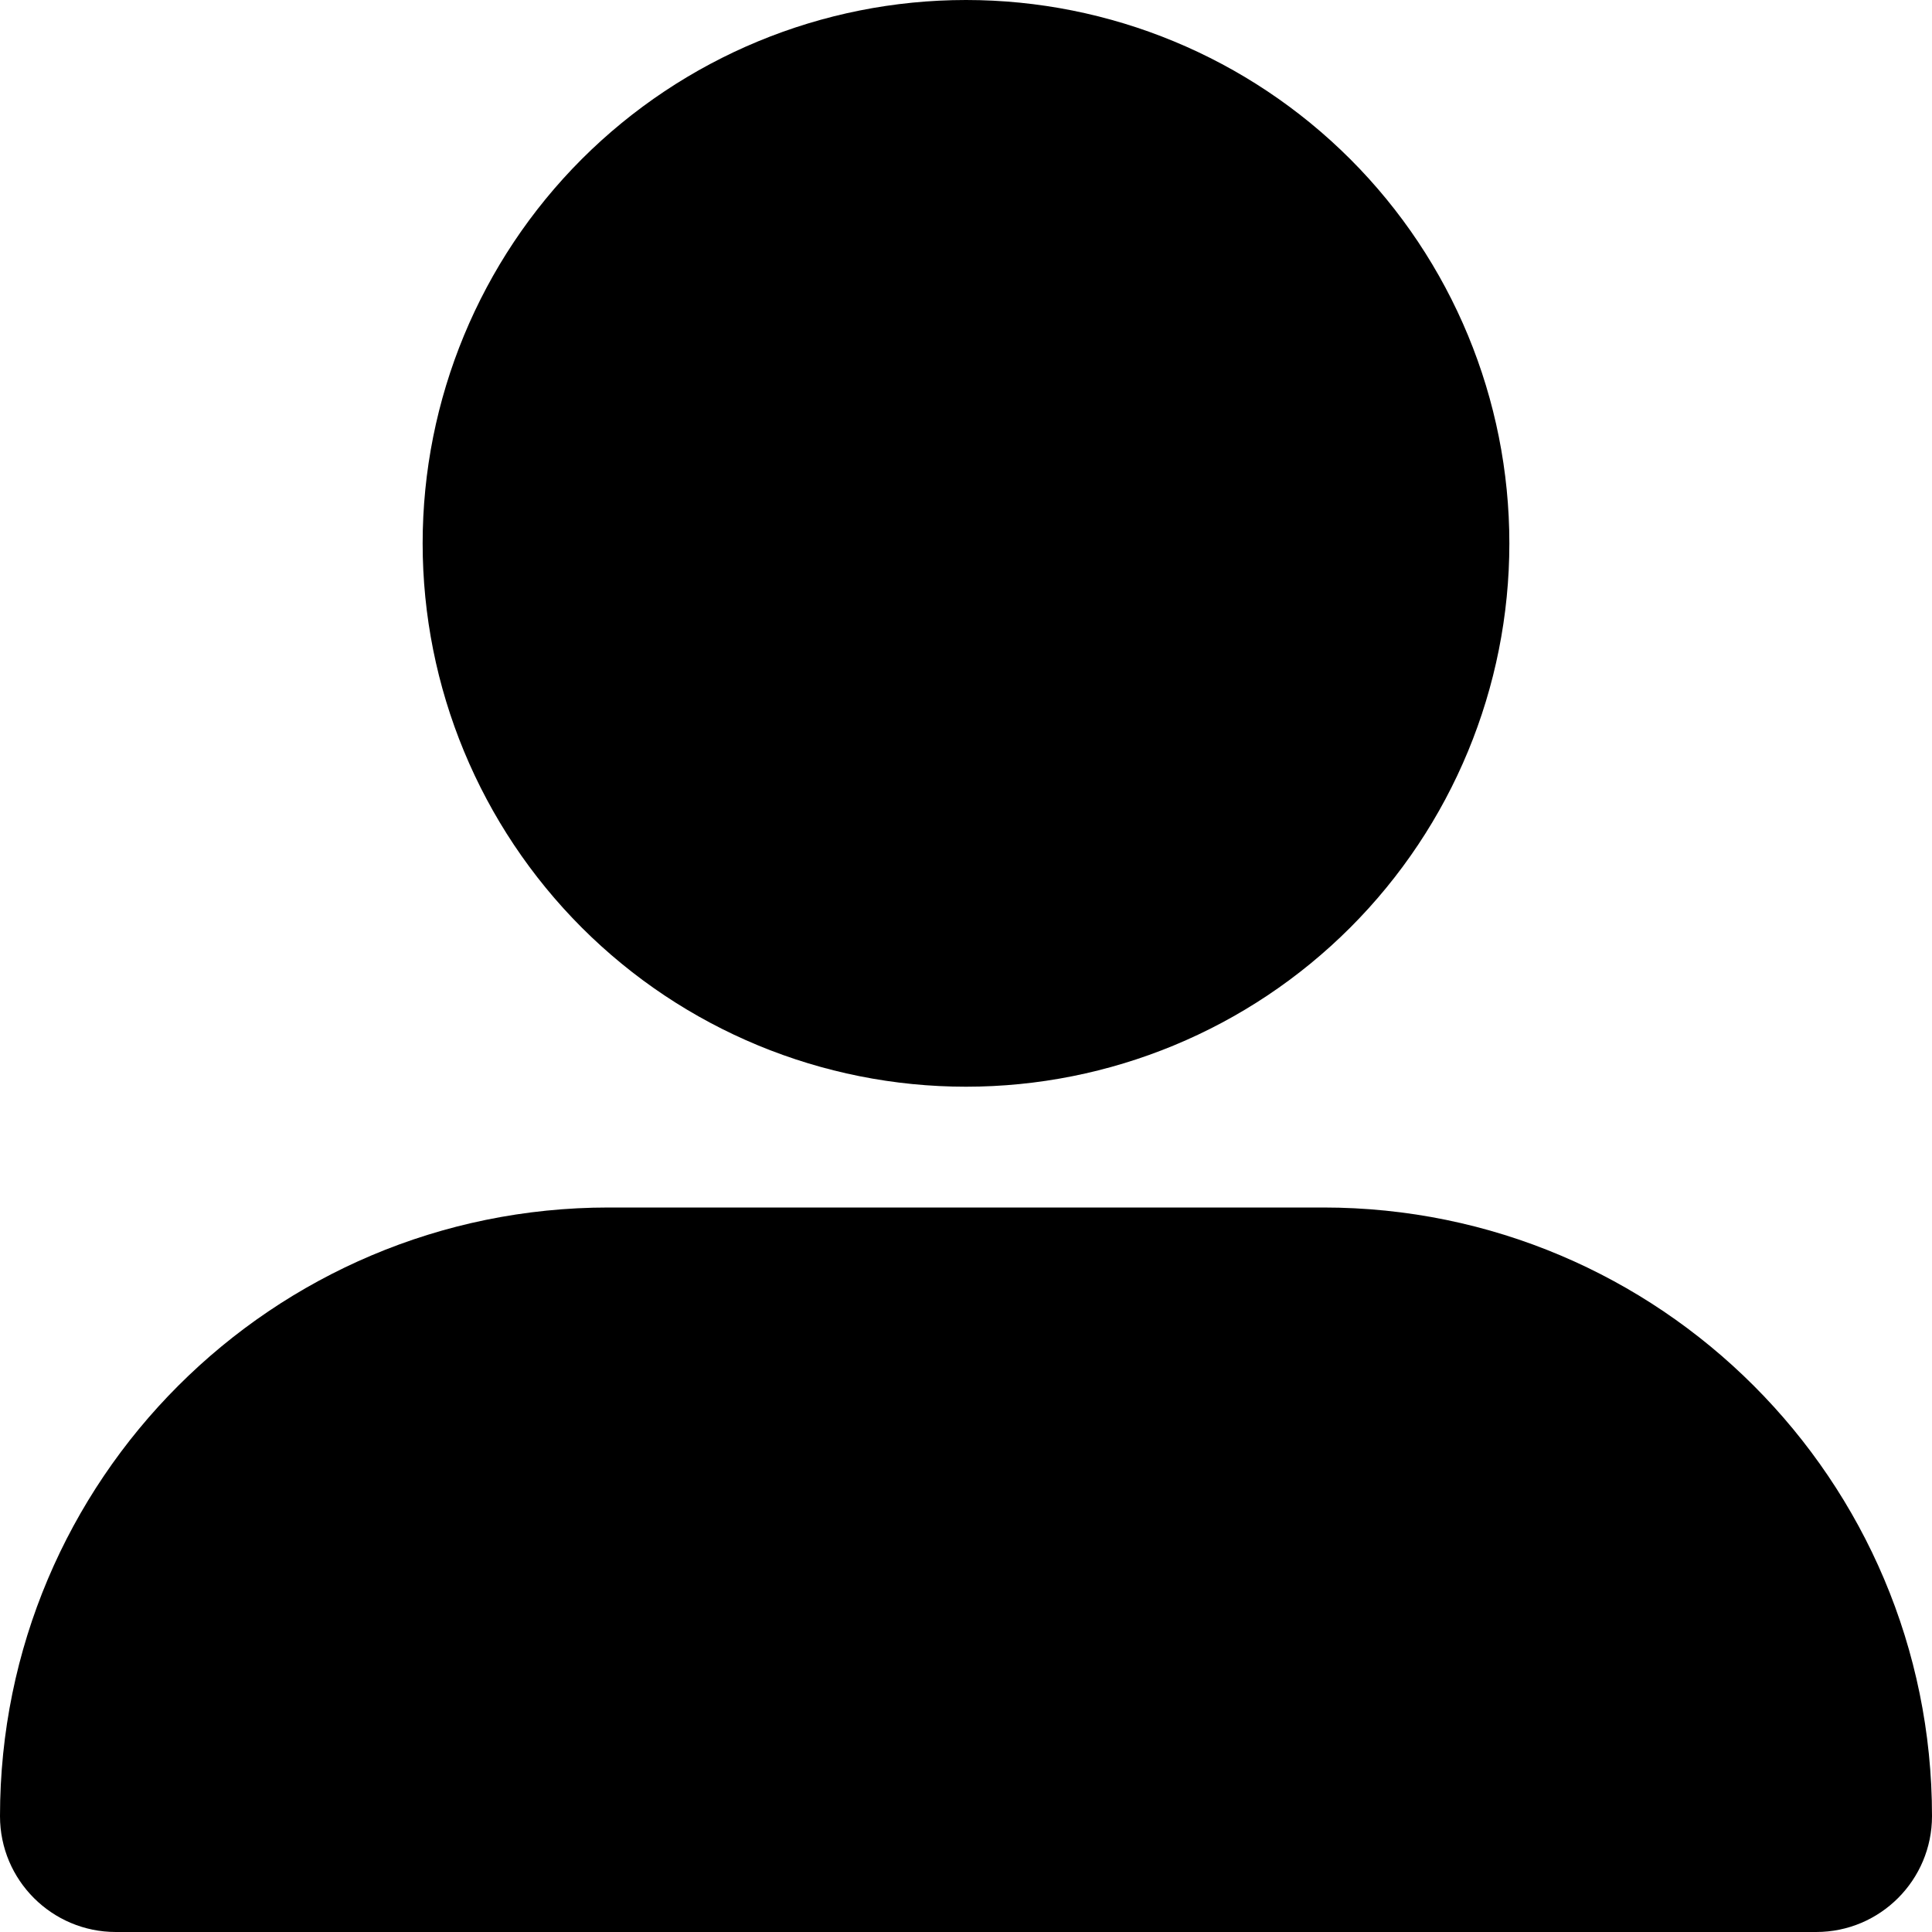 <svg width="25" height="25" viewBox="0 0 25 25" fill="none" xmlns="http://www.w3.org/2000/svg">
<path d="M12.5 14.062C14.365 14.062 16.153 13.322 17.472 12.003C18.791 10.684 19.531 8.896 19.531 7.031C19.531 5.166 18.791 3.378 17.472 2.059C16.153 0.741 14.365 0 12.5 0C10.635 0 8.847 0.741 7.528 2.059C6.21 3.378 5.469 5.166 5.469 7.031C5.469 8.896 6.21 10.684 7.528 12.003C8.847 13.322 10.635 14.062 12.5 14.062ZM7.876 15.625C3.525 15.625 0 19.15 0 23.501C0 24.331 0.674 25 1.499 25H23.501C24.331 25 25 24.326 25 23.501C25 19.15 21.475 15.625 17.124 15.625H7.876Z" fill="currentColor"/>
</svg>
